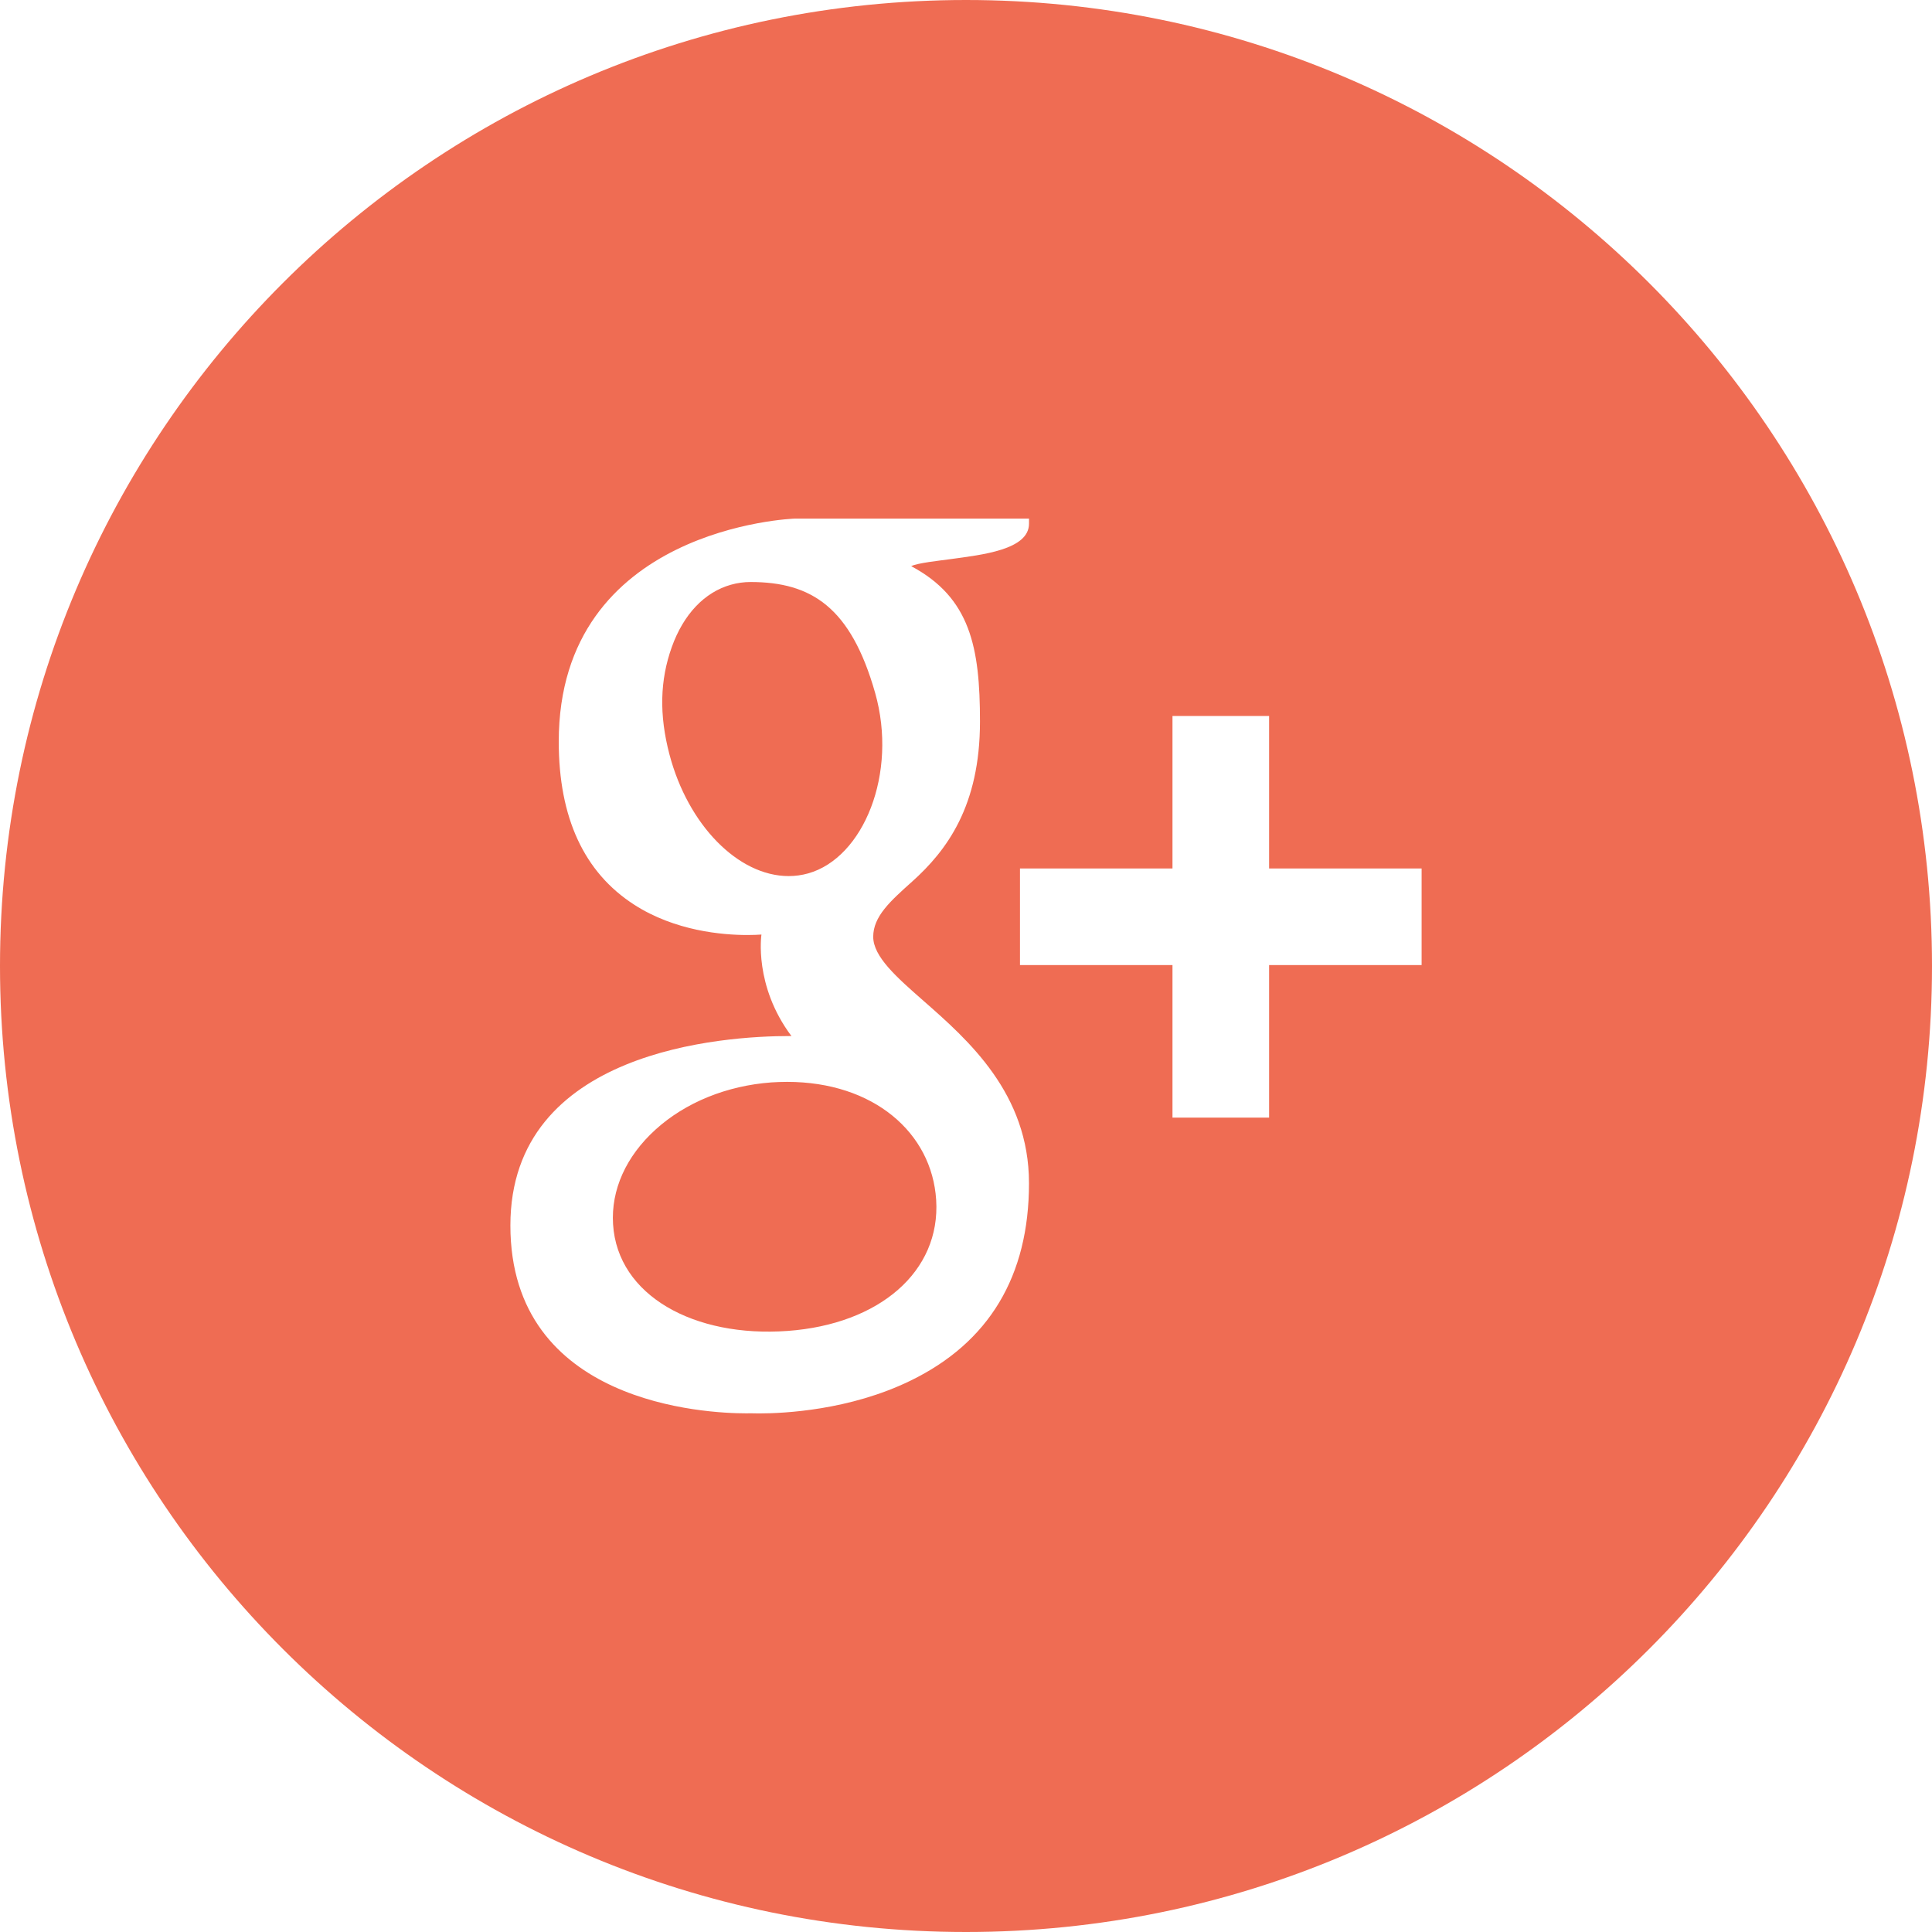 <?xml version="1.0" encoding="utf-8"?>
<!-- Generator: Adobe Illustrator 15.0.2, SVG Export Plug-In . SVG Version: 6.00 Build 0)  -->
<!DOCTYPE svg PUBLIC "-//W3C//DTD SVG 1.1//EN" "http://www.w3.org/Graphics/SVG/1.1/DTD/svg11.dtd">
<svg version="1.1" id="Capa_1" xmlns="http://www.w3.org/2000/svg" xmlns:xlink="http://www.w3.org/1999/xlink" x="0px" y="0px"
	 width="600px" height="600px" viewBox="100 0 600 600" enable-background="new 100 0 600 600" xml:space="preserve">
<g>
	<path fill="#EF6C53" d="M371.775,215.156c-7.556-26.55-19.737-34.406-38.694-34.406c-2.05,0-4.1,0.281-6.081,0.844
		c-8.2,2.306-14.719,9.169-18.362,19.337c-3.7,10.332-3.957,21.082-0.731,33.375c5.763,21.881,21.325,37.769,37.025,37.769
		c2.062,0,4.1-0.281,6.069-0.838C368.15,266.406,378.894,240.212,371.775,215.156z M400,0C234.312,0,100,134.312,100,300
		c0,165.693,134.312,300,300,300c165.7,0,300-134.307,300-300C700,134.312,565.7,0,400,0z M382.712,428.807
		c-18.837,9.156-39.137,10.144-46.987,10.144c-1.488,0-2.356-0.038-2.488-0.038c0,0-0.562,0.013-1.525,0.013
		c-12.231,0-73.206-2.812-73.206-58.35c0-54.569,66.394-58.825,86.744-58.825l0.538,0.006c-11.756-15.681-9.312-31.524-9.312-31.524
		c-1.038,0.075-2.538,0.144-4.394,0.144c-7.668,0-22.438-1.225-35.144-9.425c-15.538-10-23.413-27.025-23.413-50.613
		c0-66.575,72.707-69.275,73.425-69.288h72.618v1.575c0,8.131-14.574,9.675-24.537,11.038c-3.356,0.462-10.131,1.175-12.05,2.163
		c18.381,9.8,21.362,25.244,21.362,48.256c0,26.175-10.256,40.025-21.131,49.756c-6.712,6.013-12.025,10.763-12.025,17.075
		c0,6.2,7.275,12.587,15.688,19.968c13.794,12.119,32.688,28.707,32.688,56.575C419.568,396.3,407.162,416.938,382.712,428.807z
		 M541.494,299.719h-47.363v47.369h-30.006v-47.369h-47.362v-30h47.362V222.35h30.006v47.369h47.363V299.719z M344.456,335.987
		c-1.625,0-3.256,0.062-4.894,0.163c-13.894,1.024-26.675,6.219-35.975,14.649c-9.181,8.319-13.869,18.769-13.194,29.425
		c1.394,22.182,25.244,35.219,54.213,33.106c28.525-2.075,47.525-18.462,46.131-40.675
		C389.419,351.744,371.263,335.987,344.456,335.987z"/>
</g>
</svg>
